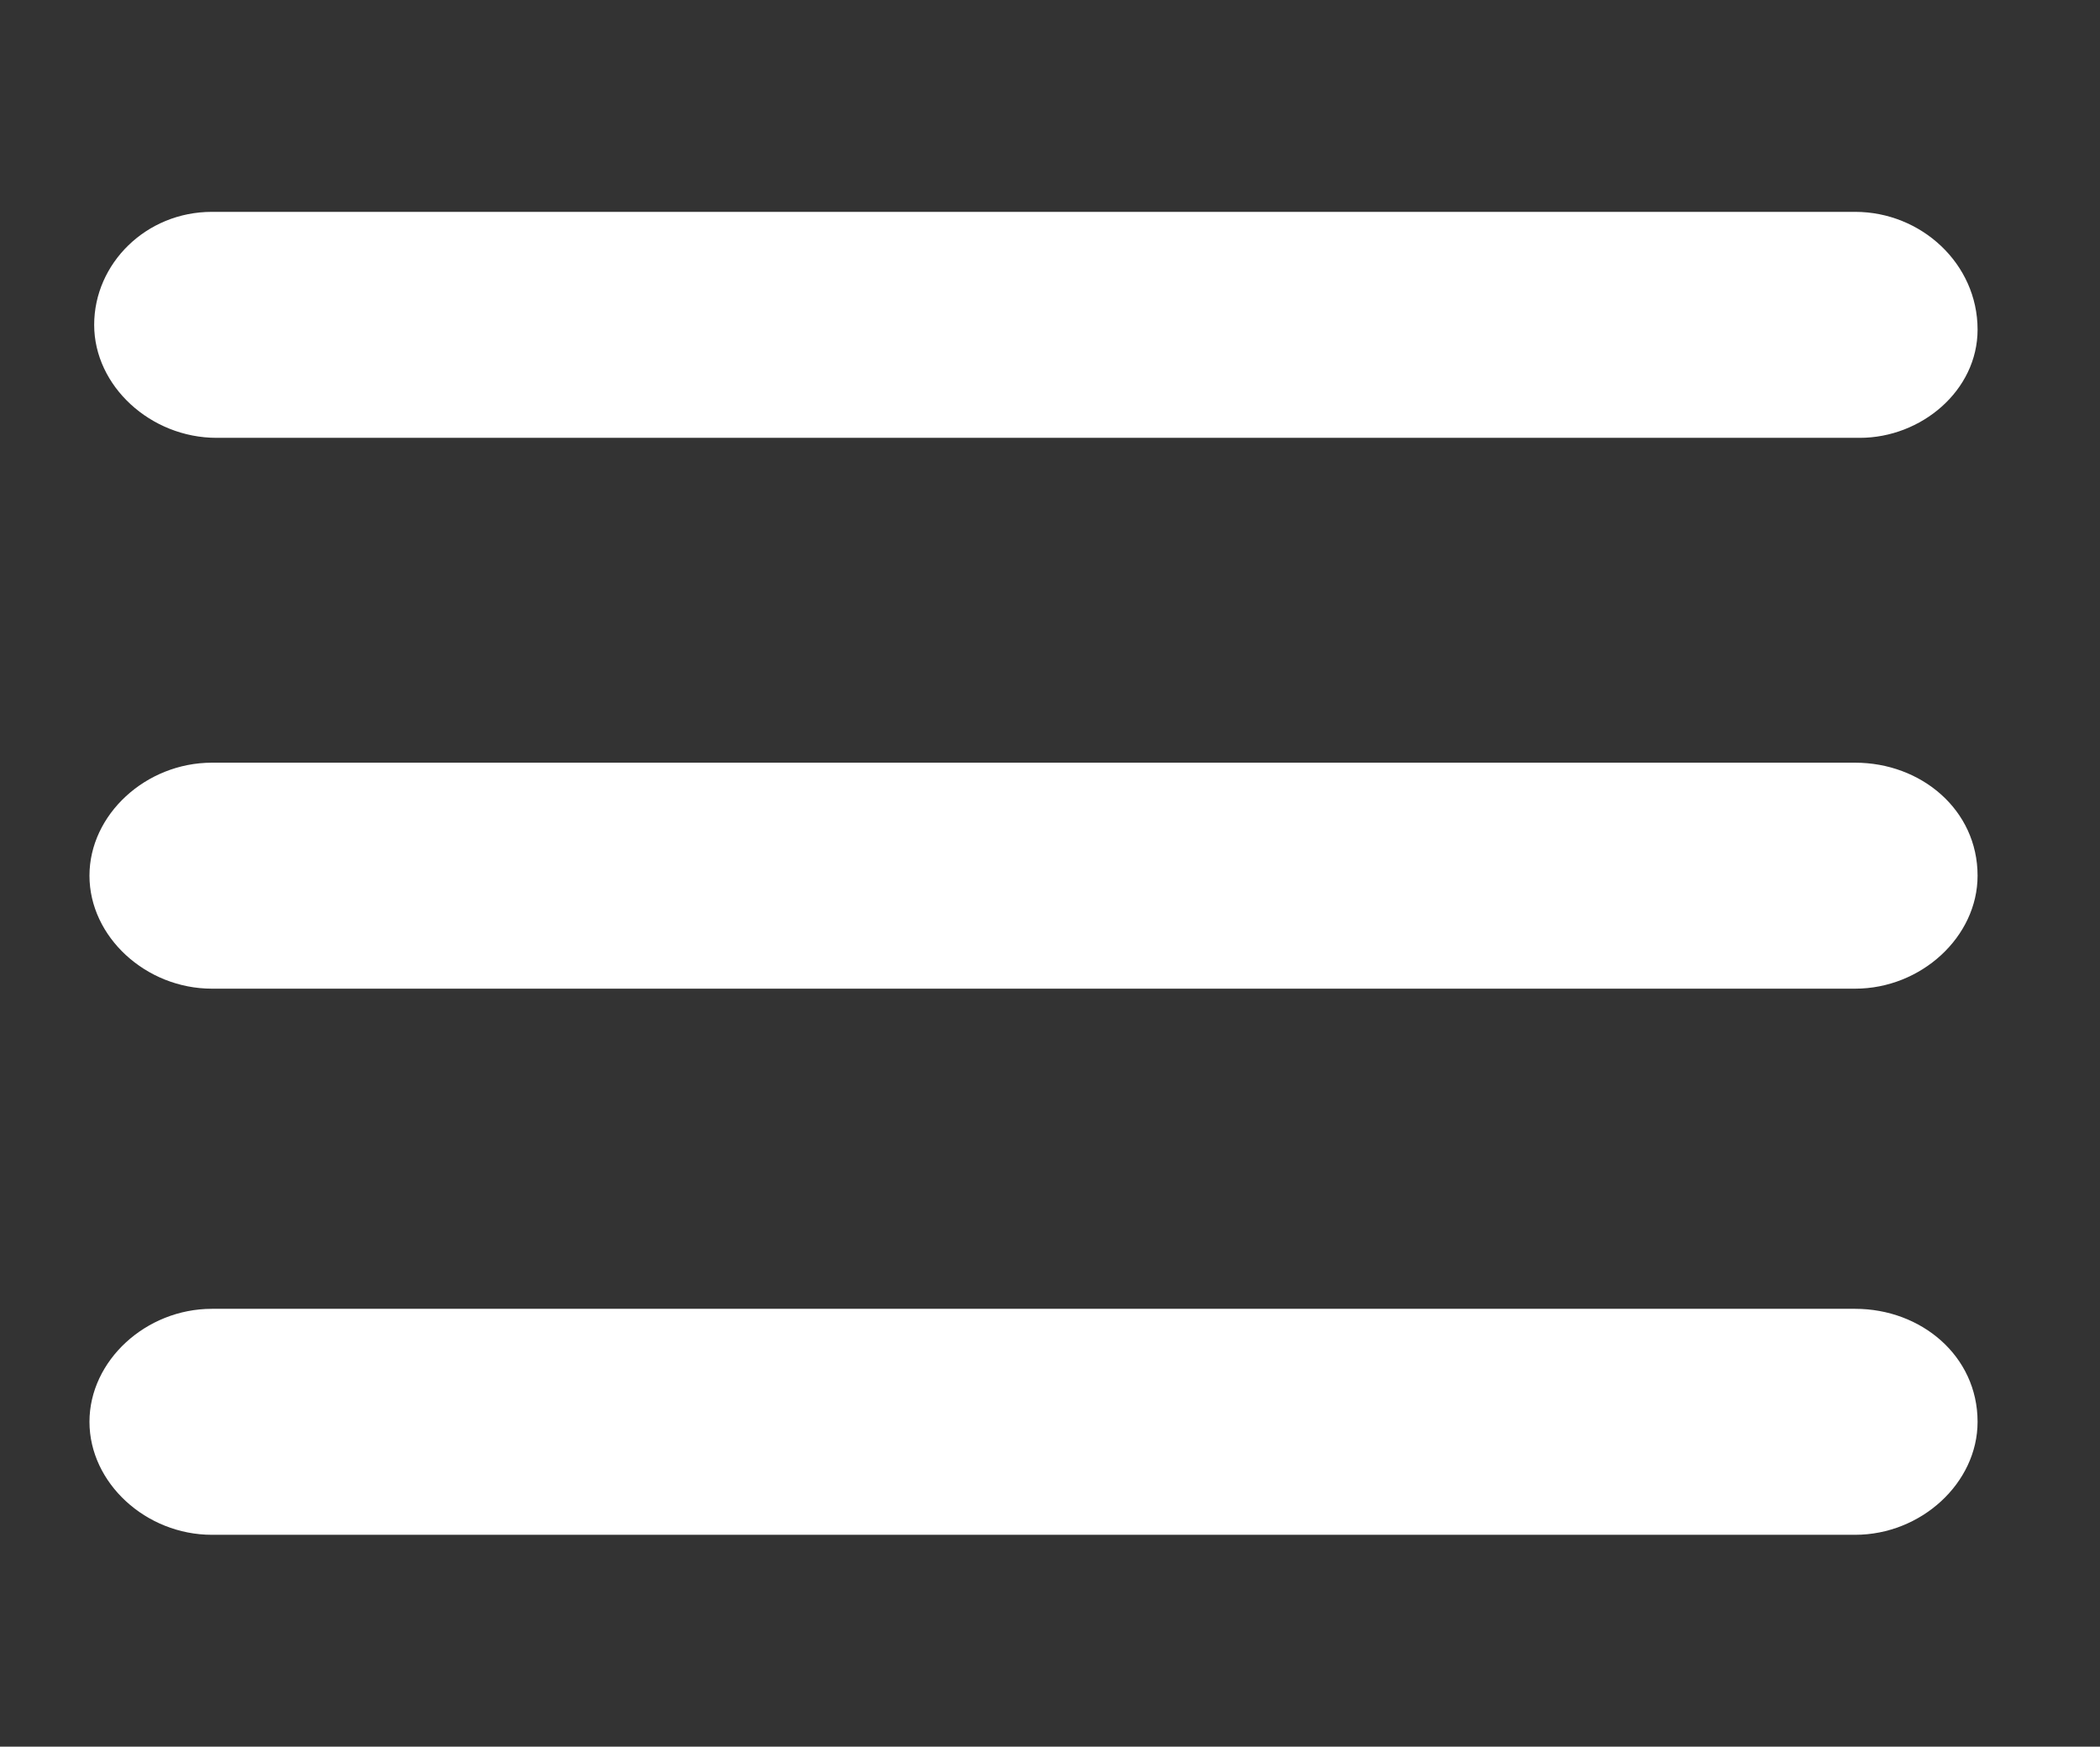<?xml version="1.0" encoding="utf-8"?>
<!-- Generator: Adobe Illustrator 19.1.0, SVG Export Plug-In . SVG Version: 6.00 Build 0)  -->
<!DOCTYPE svg PUBLIC "-//W3C//DTD SVG 1.1//EN" "http://www.w3.org/Graphics/SVG/1.1/DTD/svg11.dtd">
<svg version="1.1" id="Layer_1" xmlns="http://www.w3.org/2000/svg" xmlns:xlink="http://www.w3.org/1999/xlink" x="0px" y="0px"
	 width="44.6px" height="37.1px" viewBox="0 0 44.6 37.1" style="enable-background:new 0 0 44.6 37.1;" xml:space="preserve">
<rect x="0" y="0" width="44.6" height="37.1" fill="#333333" stroke="none"/>
<style type="text/css">
	.st0{fill:#FFFFFF;}
</style>
<g>
	<g>
		<path class="st0" d="M39.4,4.5H4.5C3.1,4.5,2,5.6,2,6.9v0c0,1.3,1.2,2.4,2.6,2.4h34.9C40.8,9.3,42,8.3,42,7v0
			C42,5.6,40.8,4.5,39.4,4.5z M39.4,16.2H4.5c-1.4,0-2.6,1.1-2.6,2.4v0c0,1.3,1.2,2.4,2.6,2.4h34.9c1.4,0,2.6-1.1,2.6-2.4v0
			C42,17.2,40.8,16.2,39.4,16.2z M39.4,27.8H4.5c-1.4,0-2.6,1.1-2.6,2.4v0c0,1.3,1.2,2.4,2.6,2.4h34.9c1.4,0,2.6-1.1,2.6-2.4v0
			C42,28.8,40.8,27.8,39.4,27.8z"/>
	</g>
</g>
</svg>
